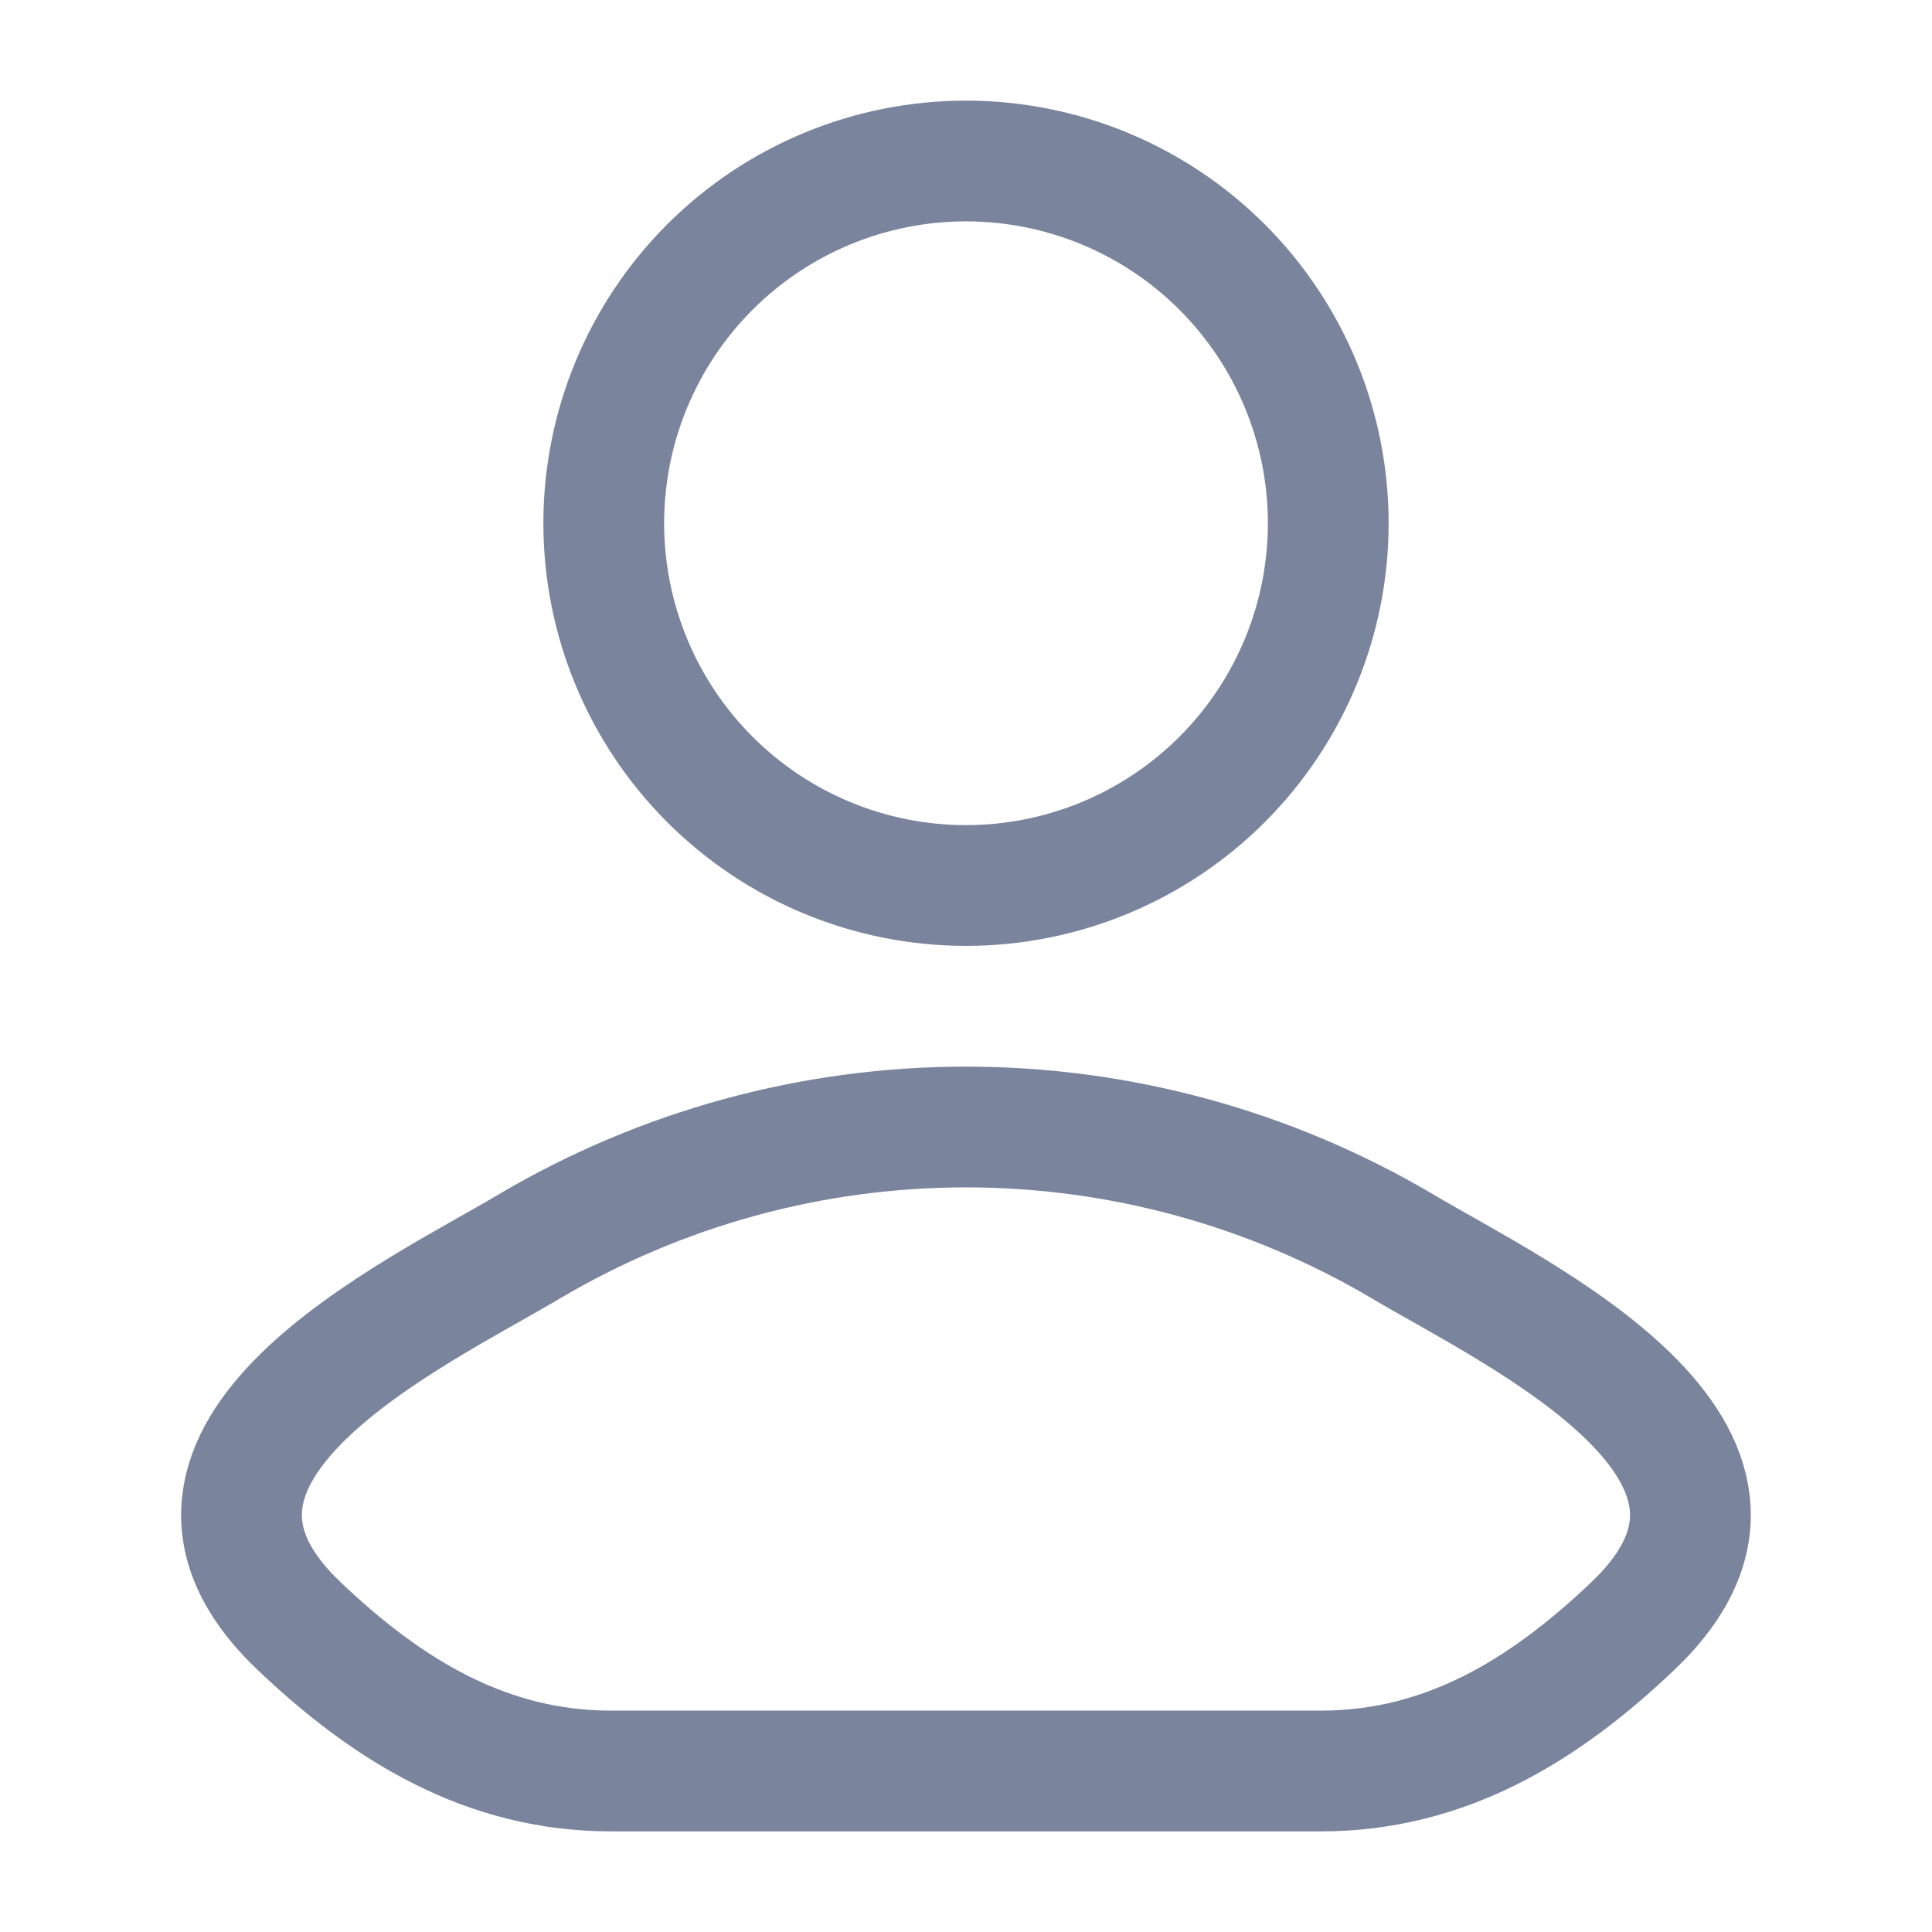 <svg width="24" height="24" viewBox="0 0 24 24" fill="none" xmlns="http://www.w3.org/2000/svg">
<path d="M6.578 15.482C5.163 16.324 1.453 18.044 3.713 20.197C4.816 21.248 6.045 22 7.59 22H16.408C17.954 22 19.183 21.248 20.286 20.197C22.546 18.044 18.836 16.324 17.421 15.482C15.779 14.512 13.906 14 11.999 14C10.092 14 8.22 14.512 6.578 15.482ZM16.5 6.5C16.5 7.693 16.026 8.838 15.182 9.682C14.338 10.526 13.193 11 12 11C10.806 11 9.662 10.526 8.818 9.682C7.974 8.838 7.5 7.693 7.5 6.5C7.5 5.307 7.974 4.162 8.818 3.318C9.662 2.474 10.806 2 12 2C13.193 2 14.338 2.474 15.182 3.318C16.026 4.162 16.5 5.307 16.5 6.5Z" stroke="#7A849C" stroke-width="1.5" stroke-linecap="round" stroke-linejoin="round"/>
</svg>
